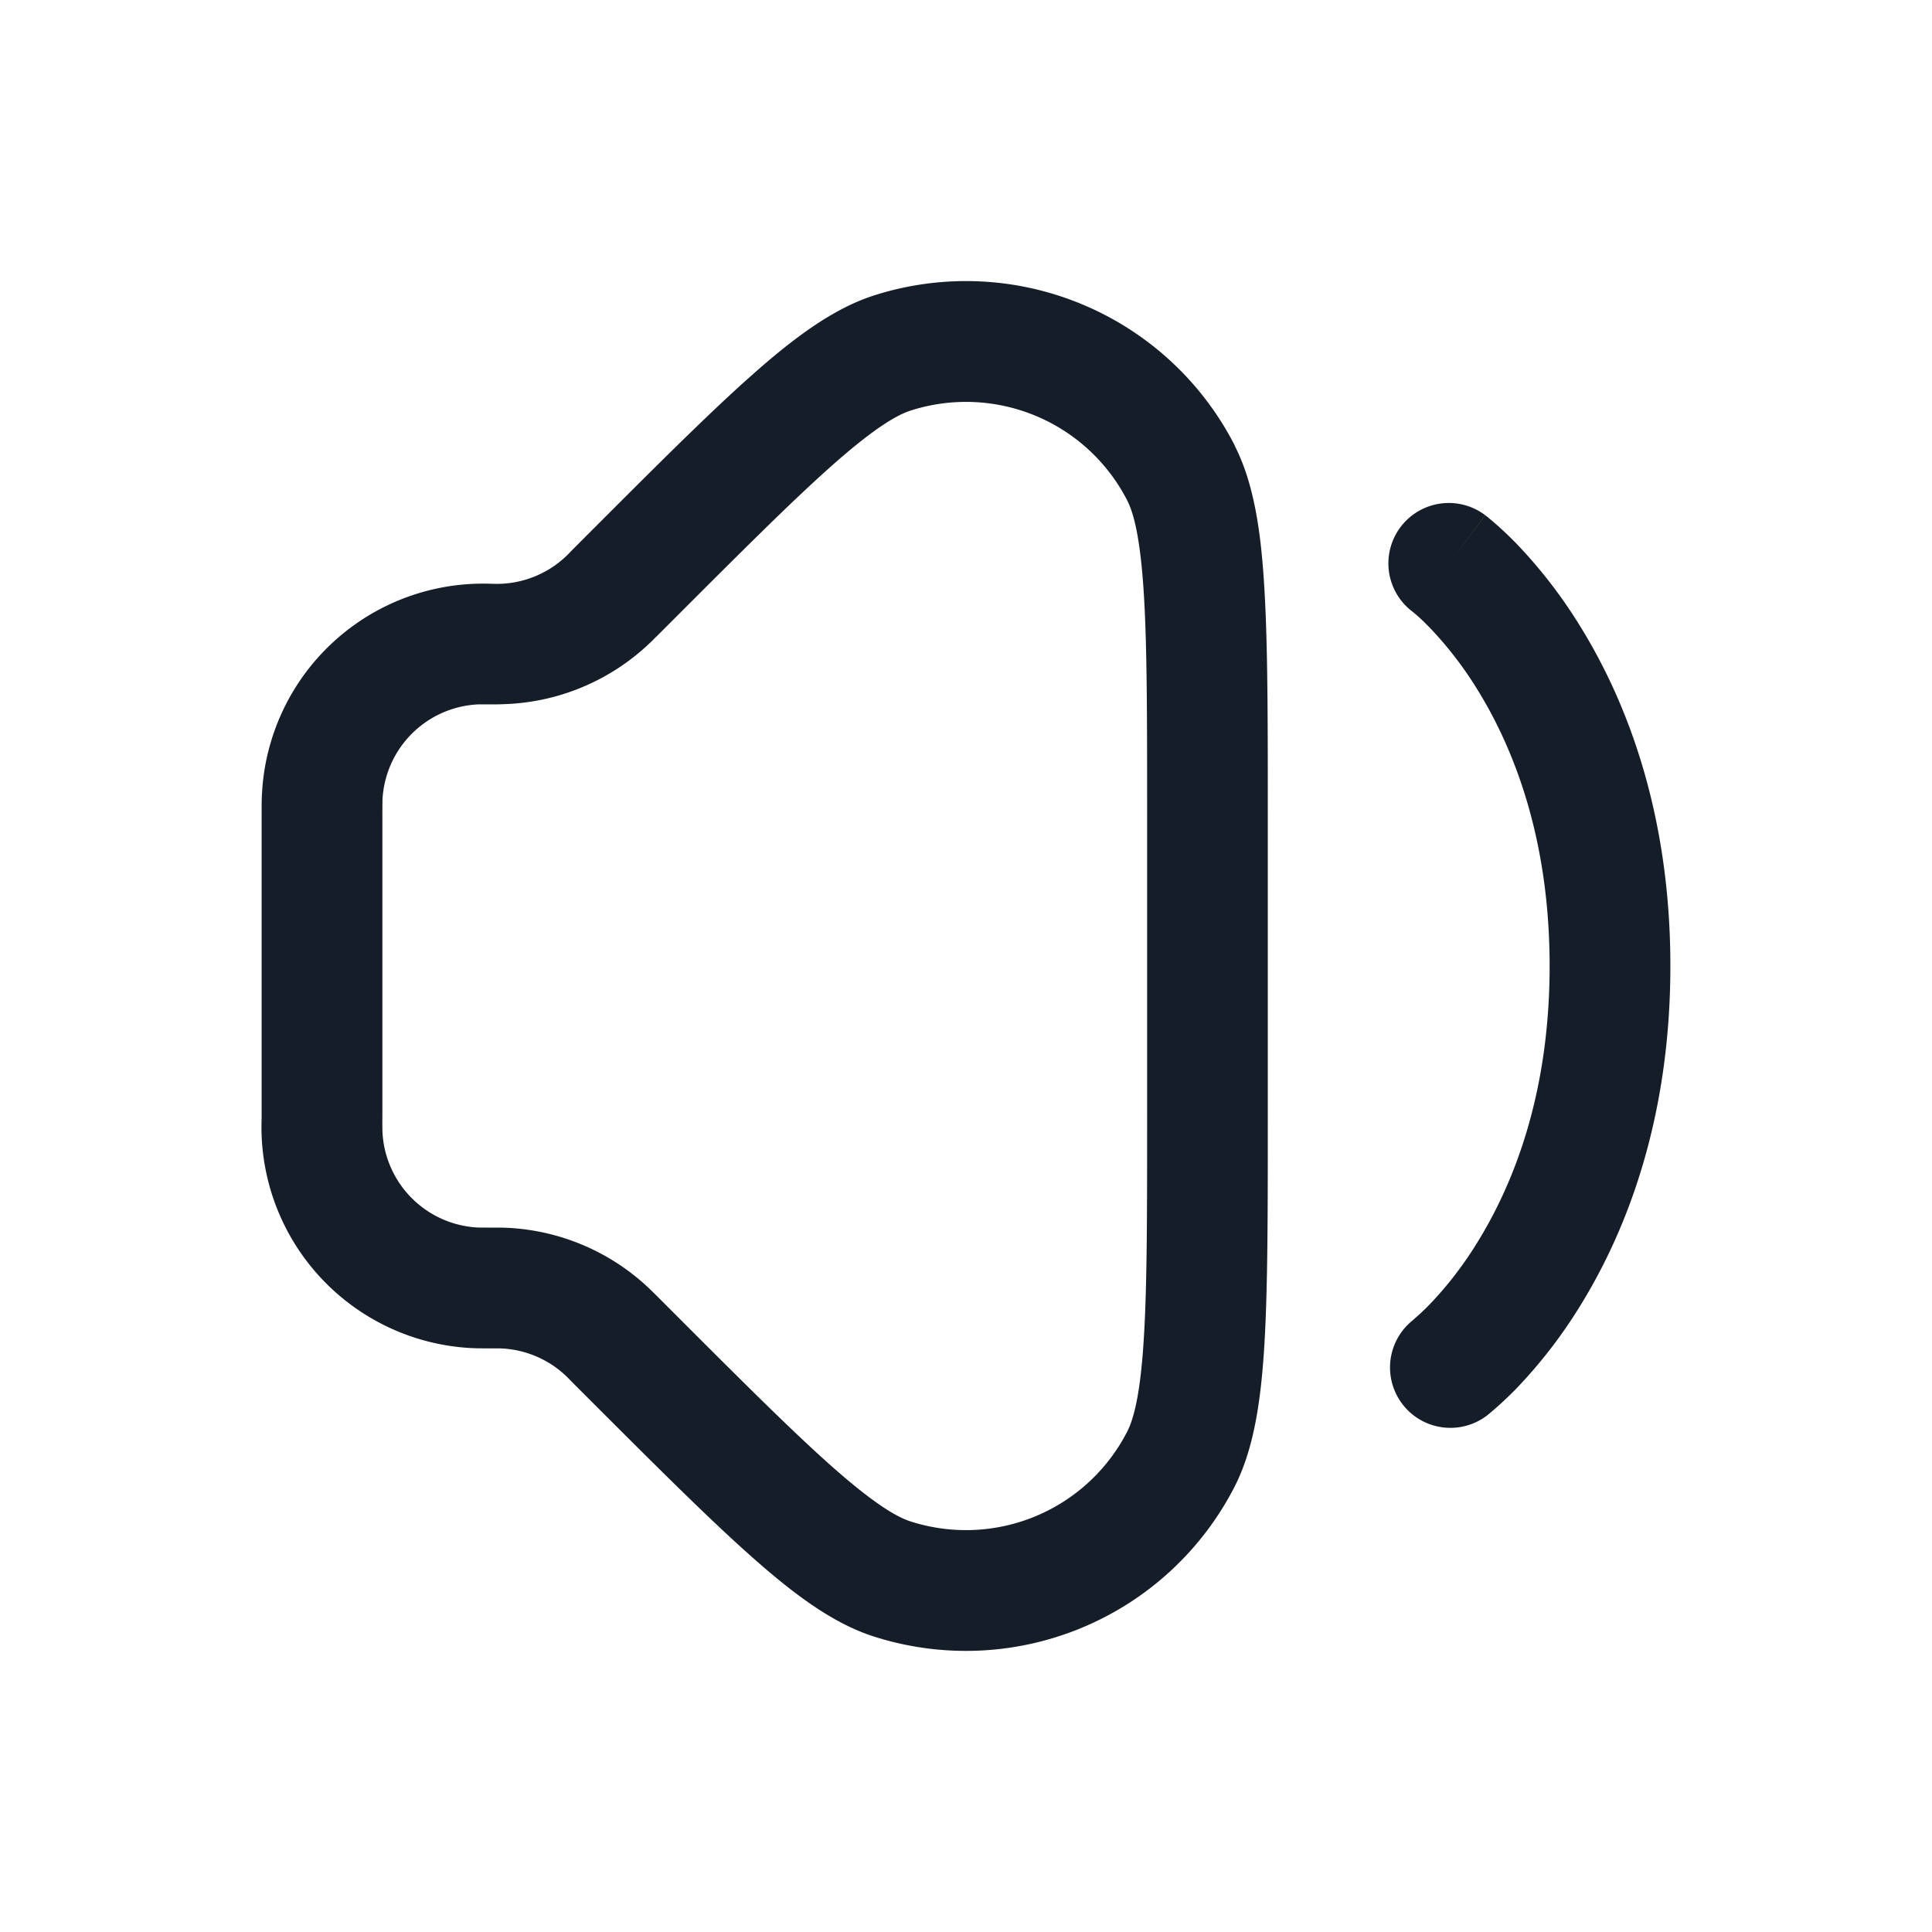 <svg viewBox="0 0 24 24" fill="none" xmlns="http://www.w3.org/2000/svg"><path fill-rule="evenodd" clip-rule="evenodd" d="M11.31 5.101a2.25 2.25 0 0 1 2.693 1.116c.088.173.166.5.207 1.175.04.658.04 1.54.04 2.76v3.696c0 1.22 0 2.102-.04 2.76-.04.676-.119 1.003-.207 1.175a2.25 2.25 0 0 1-2.694 1.116c-.184-.06-.47-.235-.977-.684-.494-.438-1.117-1.06-1.98-1.924l-.2-.2-.005-.005-.078-.076a2.75 2.75 0 0 0-1.832-.76h-.116l-.18-.001a1.25 1.25 0 0 1-1.19-1.19 4.69 4.69 0 0 1-.001-.18V10.12l.001-.18a1.25 1.25 0 0 1 1.19-1.19h.188c.042 0 .075 0 .108-.002A2.75 2.75 0 0 0 8.07 7.99c.024-.022.048-.046.077-.076l.006-.005.2-.2c.863-.863 1.486-1.486 1.98-1.924.506-.449.793-.624.977-.684Zm4.028.432a3.75 3.75 0 0 0-4.49-1.86c-.504.164-.99.527-1.511.99C8.805 5.134 8.15 5.79 7.31 6.63l-.02.02-.199.2a1.25 1.25 0 0 1-.97.402h-.017a2.75 2.75 0 0 0-2.85 2.619c-.004.065-.004.138-.004.234v3.792a2.75 2.75 0 0 0 2.619 2.85c.066.003.14.003.235.003H6.2a1.25 1.25 0 0 1 .89.402l.2.2.019.019c.84.84 1.495 1.495 2.027 1.966.521.463 1.007.827 1.512.99a3.75 3.75 0 0 0 4.489-1.86c.241-.472.328-1.073.37-1.769.042-.709.042-1.635.042-2.823v-3.749c0-1.189 0-2.115-.043-2.824-.041-.696-.128-1.297-.37-1.769Zm3.112.867a.75.75 0 0 0-.905 1.197l.006.004.041.035c.04.034.102.092.18.173a4.6 4.6 0 0 1 .59.772c.433.705.888 1.82.888 3.42 0 1.598-.455 2.713-.889 3.418a4.56 4.56 0 0 1-.59.773 2.925 2.925 0 0 1-.22.207l-.005.005a.75.75 0 0 0 .904 1.196L18 17l.45.6.001-.001.002-.001.004-.003.01-.007.027-.022a4.337 4.337 0 0 0 .36-.335 6.09 6.09 0 0 0 .785-1.025c.566-.92 1.111-2.305 1.111-4.206 0-1.901-.545-3.286-1.111-4.205a6.092 6.092 0 0 0-.785-1.025 4.367 4.367 0 0 0-.36-.335.201.201 0 0 0-.028-.022l-.01-.008-.003-.003h-.002V6.4L18 7l.45-.6Z" fill="#151E28"/></svg>